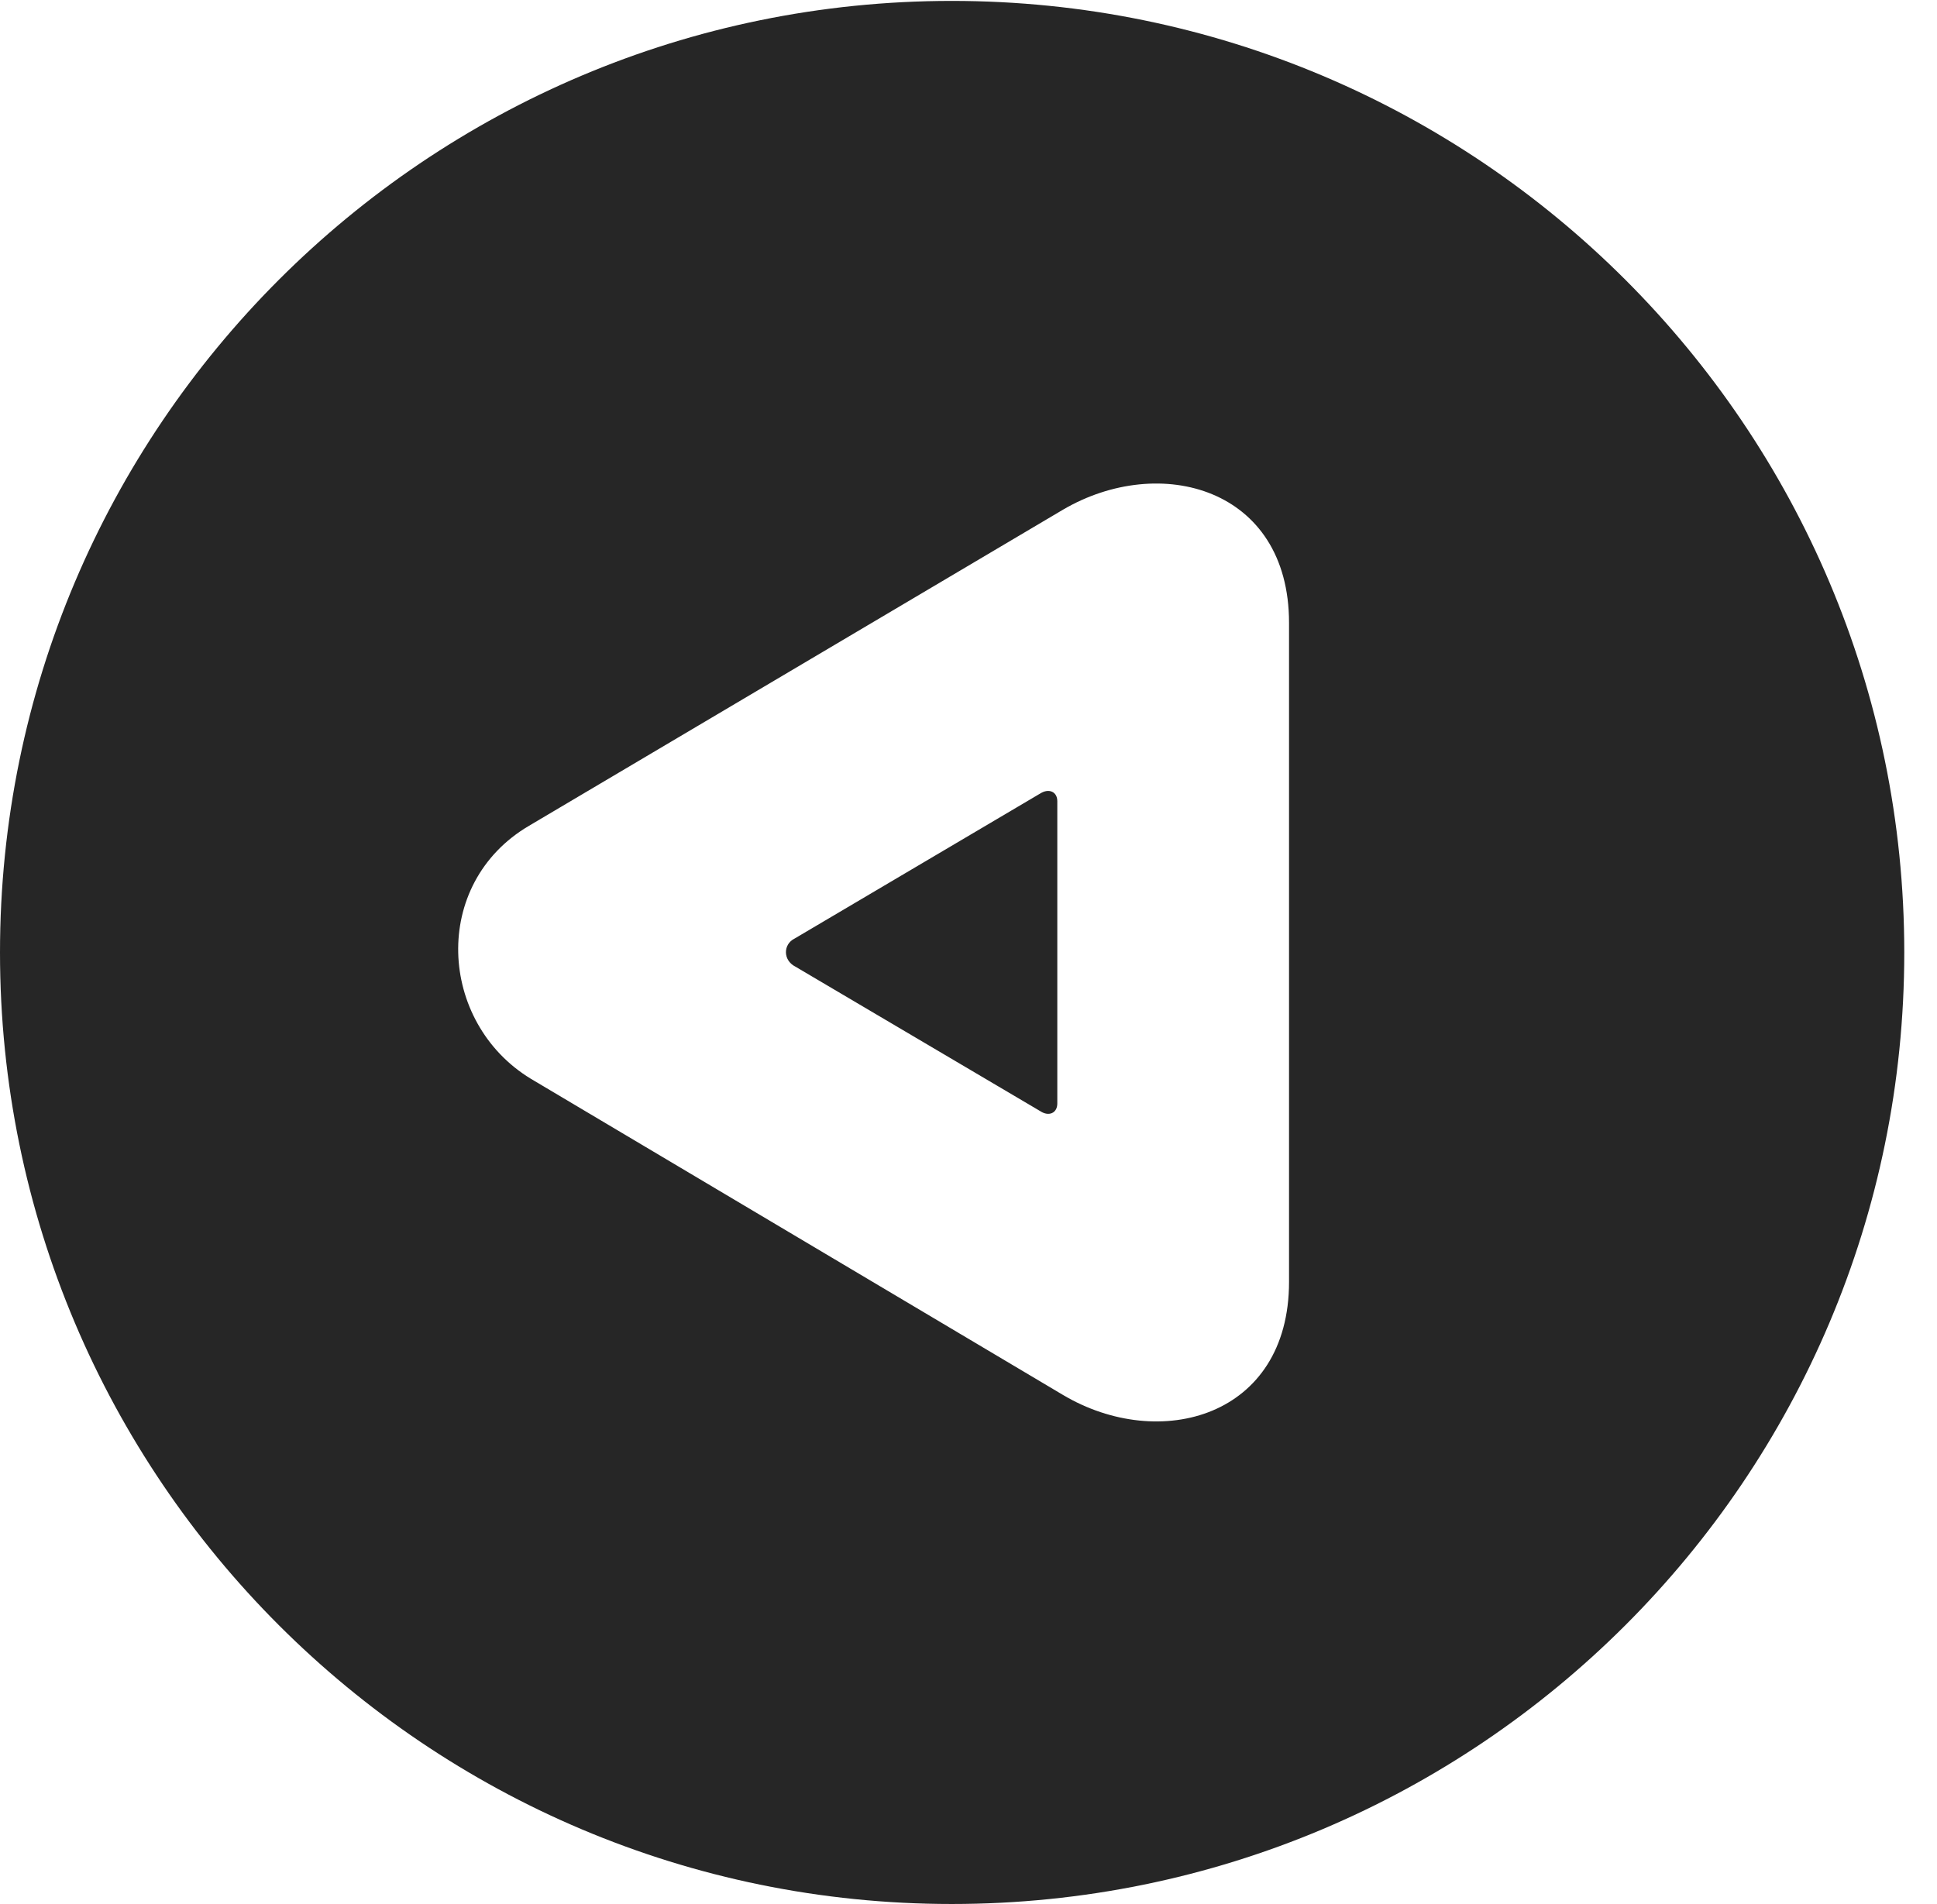 <?xml version="1.0" encoding="UTF-8"?>
<!--Generator: Apple Native CoreSVG 326-->
<!DOCTYPE svg PUBLIC "-//W3C//DTD SVG 1.1//EN" "http://www.w3.org/Graphics/SVG/1.1/DTD/svg11.dtd">
<svg version="1.1" xmlns="http://www.w3.org/2000/svg" xmlns:xlink="http://www.w3.org/1999/xlink"
       viewBox="0 0 21.365 21.006">
       <g>
              <rect height="21.006" opacity="0" width="21.365" x="0" y="0" />
              <path d="M21.004 10.508C21.004 16.304 16.302 21.006 10.498 21.006C4.704 21.006 0 16.304 0 10.508C0 4.714 4.704 0.01 10.498 0.01C16.302 0.01 21.004 4.714 21.004 10.508ZM11.725 5.623L5.836 9.11C4.747 9.75 4.834 11.28 5.854 11.901L11.725 15.39C12.792 16.024 14.218 15.634 14.218 14.142L14.218 6.872C14.218 5.38 12.792 4.997 11.725 5.623ZM11.662 8.839L11.662 12.175C11.662 12.28 11.569 12.321 11.476 12.26L8.774 10.665C8.633 10.594 8.638 10.417 8.764 10.355L11.476 8.753C11.569 8.695 11.662 8.734 11.662 8.839Z"
                     fill="currentColor" fill-opacity="0.85" />
       </g>
</svg>